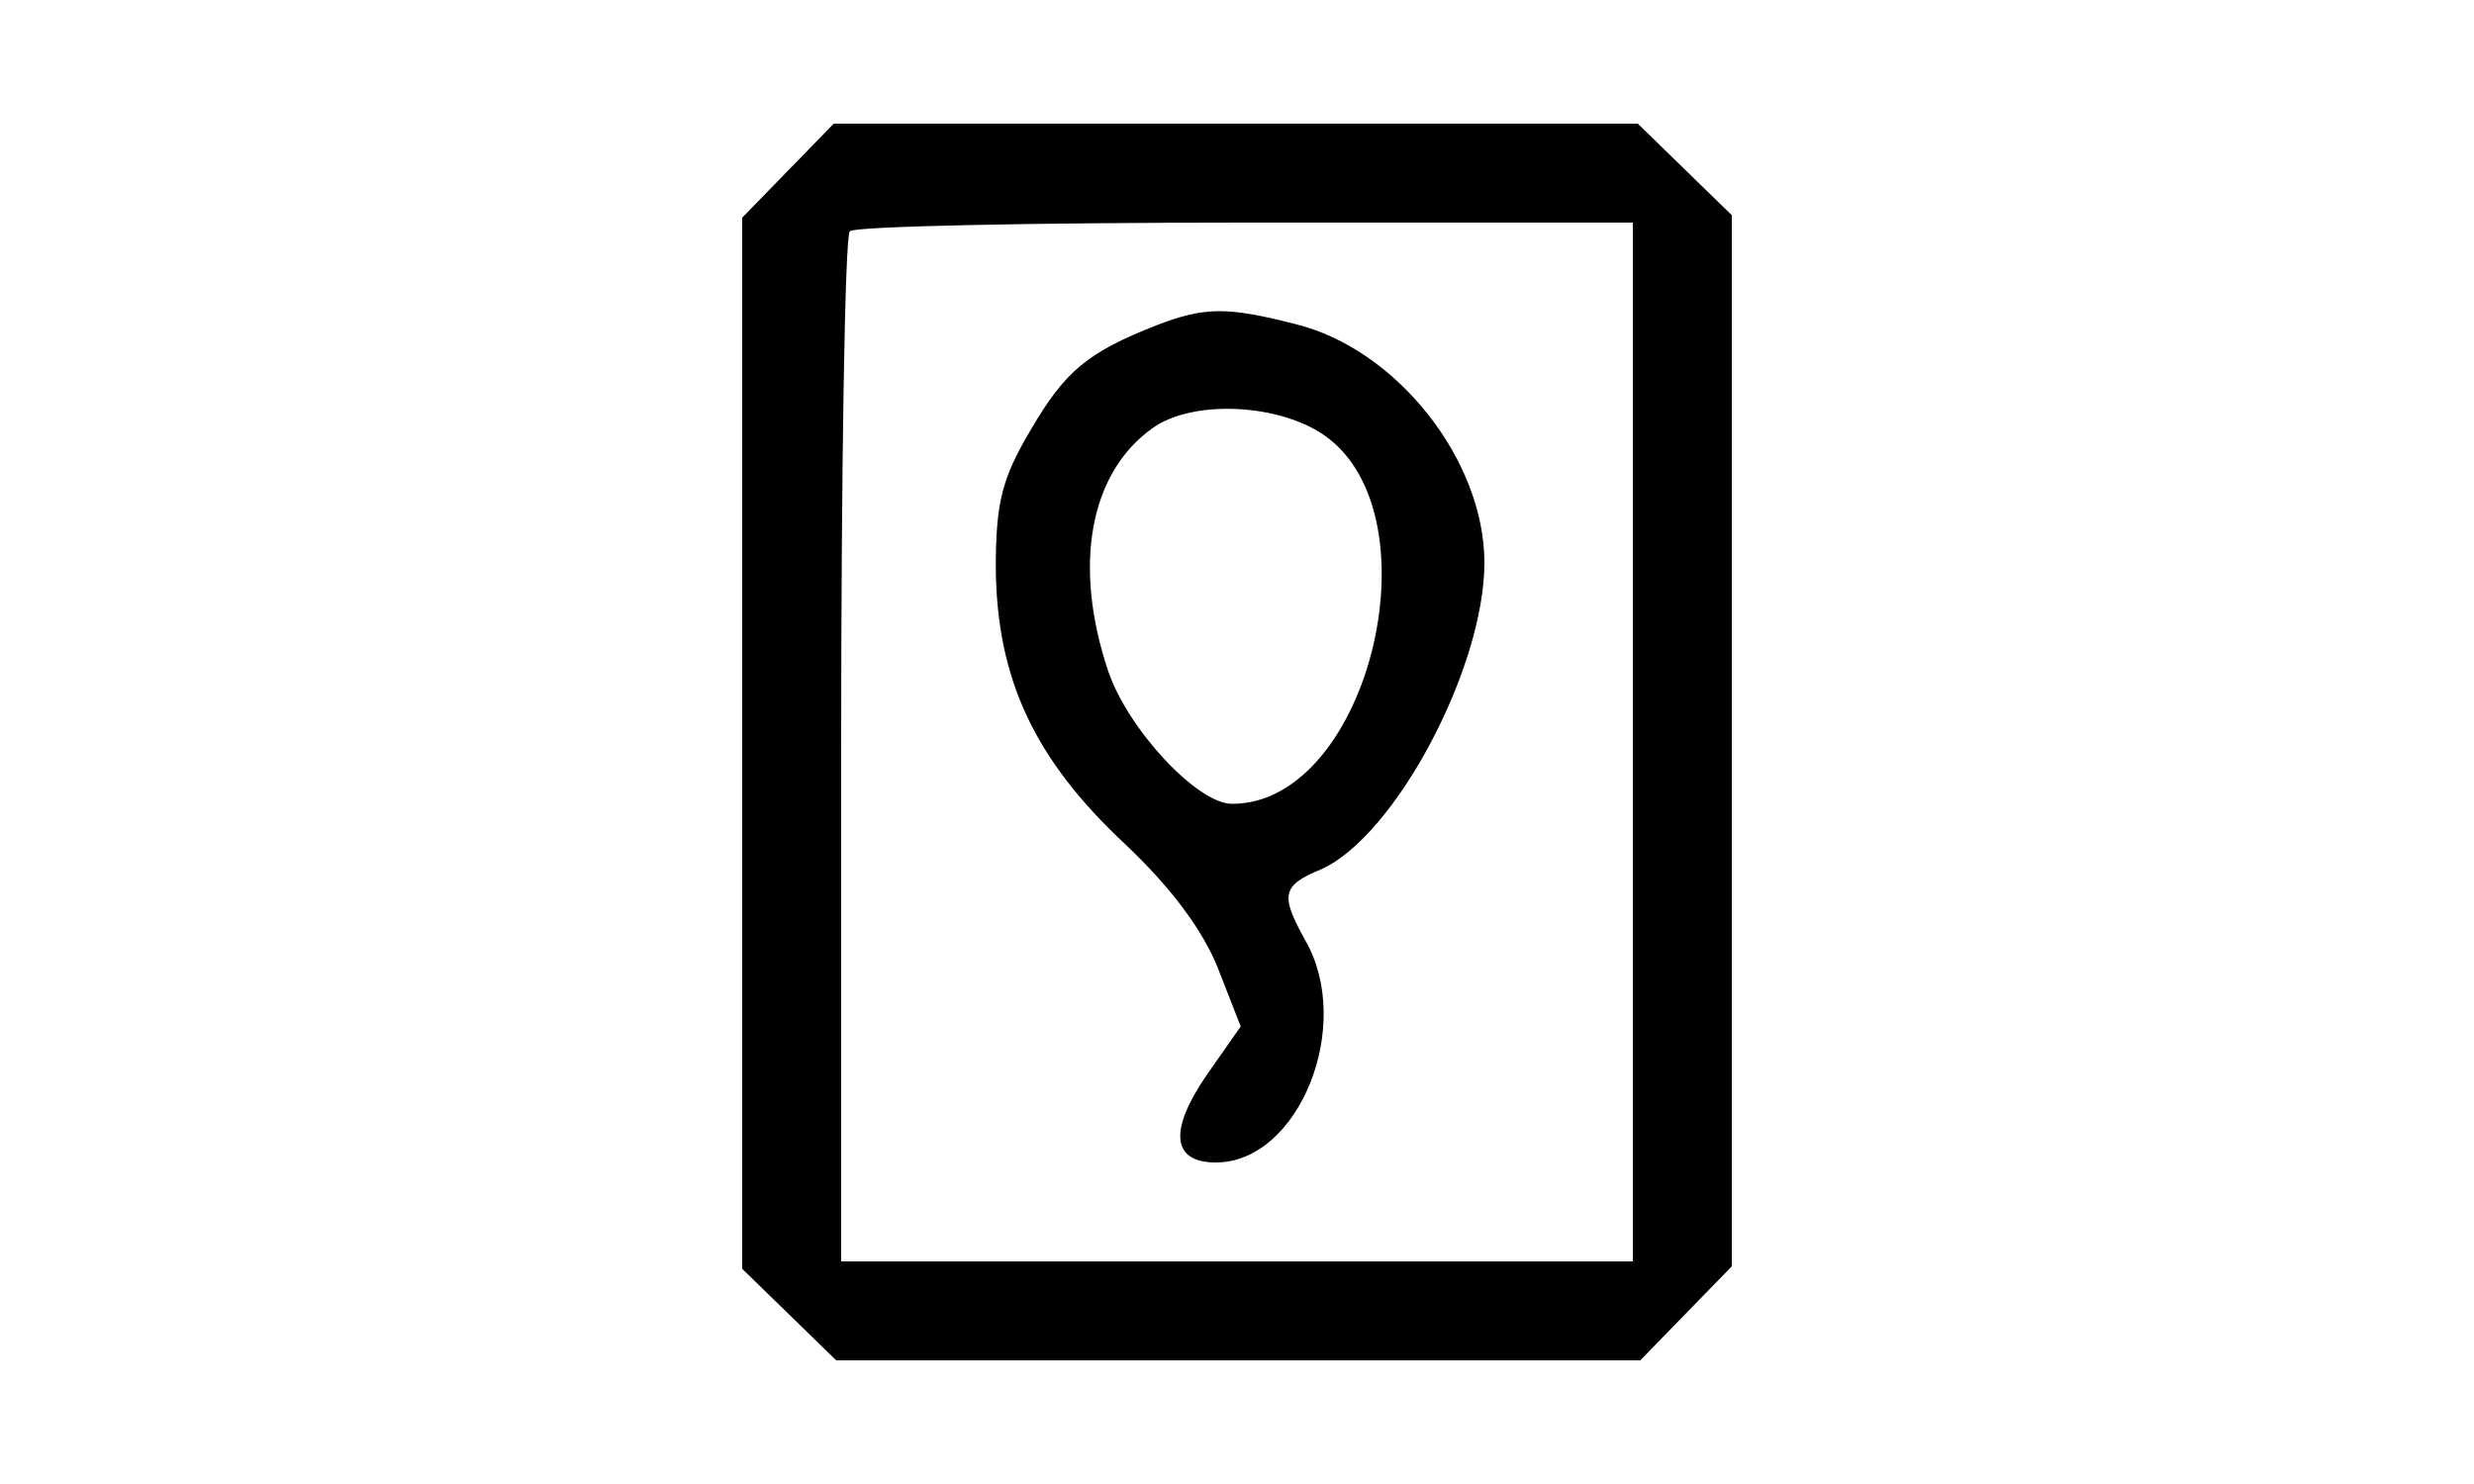 <?xml version="1.0" standalone="no"?>
<!DOCTYPE svg PUBLIC "-//W3C//DTD SVG 20010904//EN"
 "http://www.w3.org/TR/2001/REC-SVG-20010904/DTD/svg10.dtd">
<svg version="1.0" xmlns="http://www.w3.org/2000/svg"
 width="200pt" height="120pt" viewBox="0 0 200 120"
 preserveAspectRatio="xMidYMid meet">

<g transform="translate(0,120) scale(0.1,-0.1)"
fill="#000000" stroke="none">
<path d="M637 1062 l-37 -38 0 -425 0 -425 38 -37 38 -37 325 0 325 0 37 38
37 38 0 425 0 425 -38 37 -38 37 -325 0 -325 0 -37 -38z m683 -462 l0 -420
-320 0 -320 0 0 413 c0 228 3 417 7 420 3 4 147 7 320 7 l313 0 0 -420z"/>
<path d="M935 937 c-56 -22 -74 -37 -102 -85 -23 -39 -28 -58 -28 -112 1 -89
31 -154 105 -223 37 -35 63 -70 75 -101 l18 -46 -28 -40 c-30 -44 -28 -70 8
-70 67 0 112 111 72 180 -20 36 -19 44 13 57 60 27 132 163 132 248 0 83 -71
173 -153 193 -55 14 -73 14 -112 -1z m131 -86 c99 -60 42 -301 -70 -301 -28 0
-84 60 -100 107 -29 86 -15 161 36 197 31 22 96 20 134 -3z"/>
</g>
</svg>
